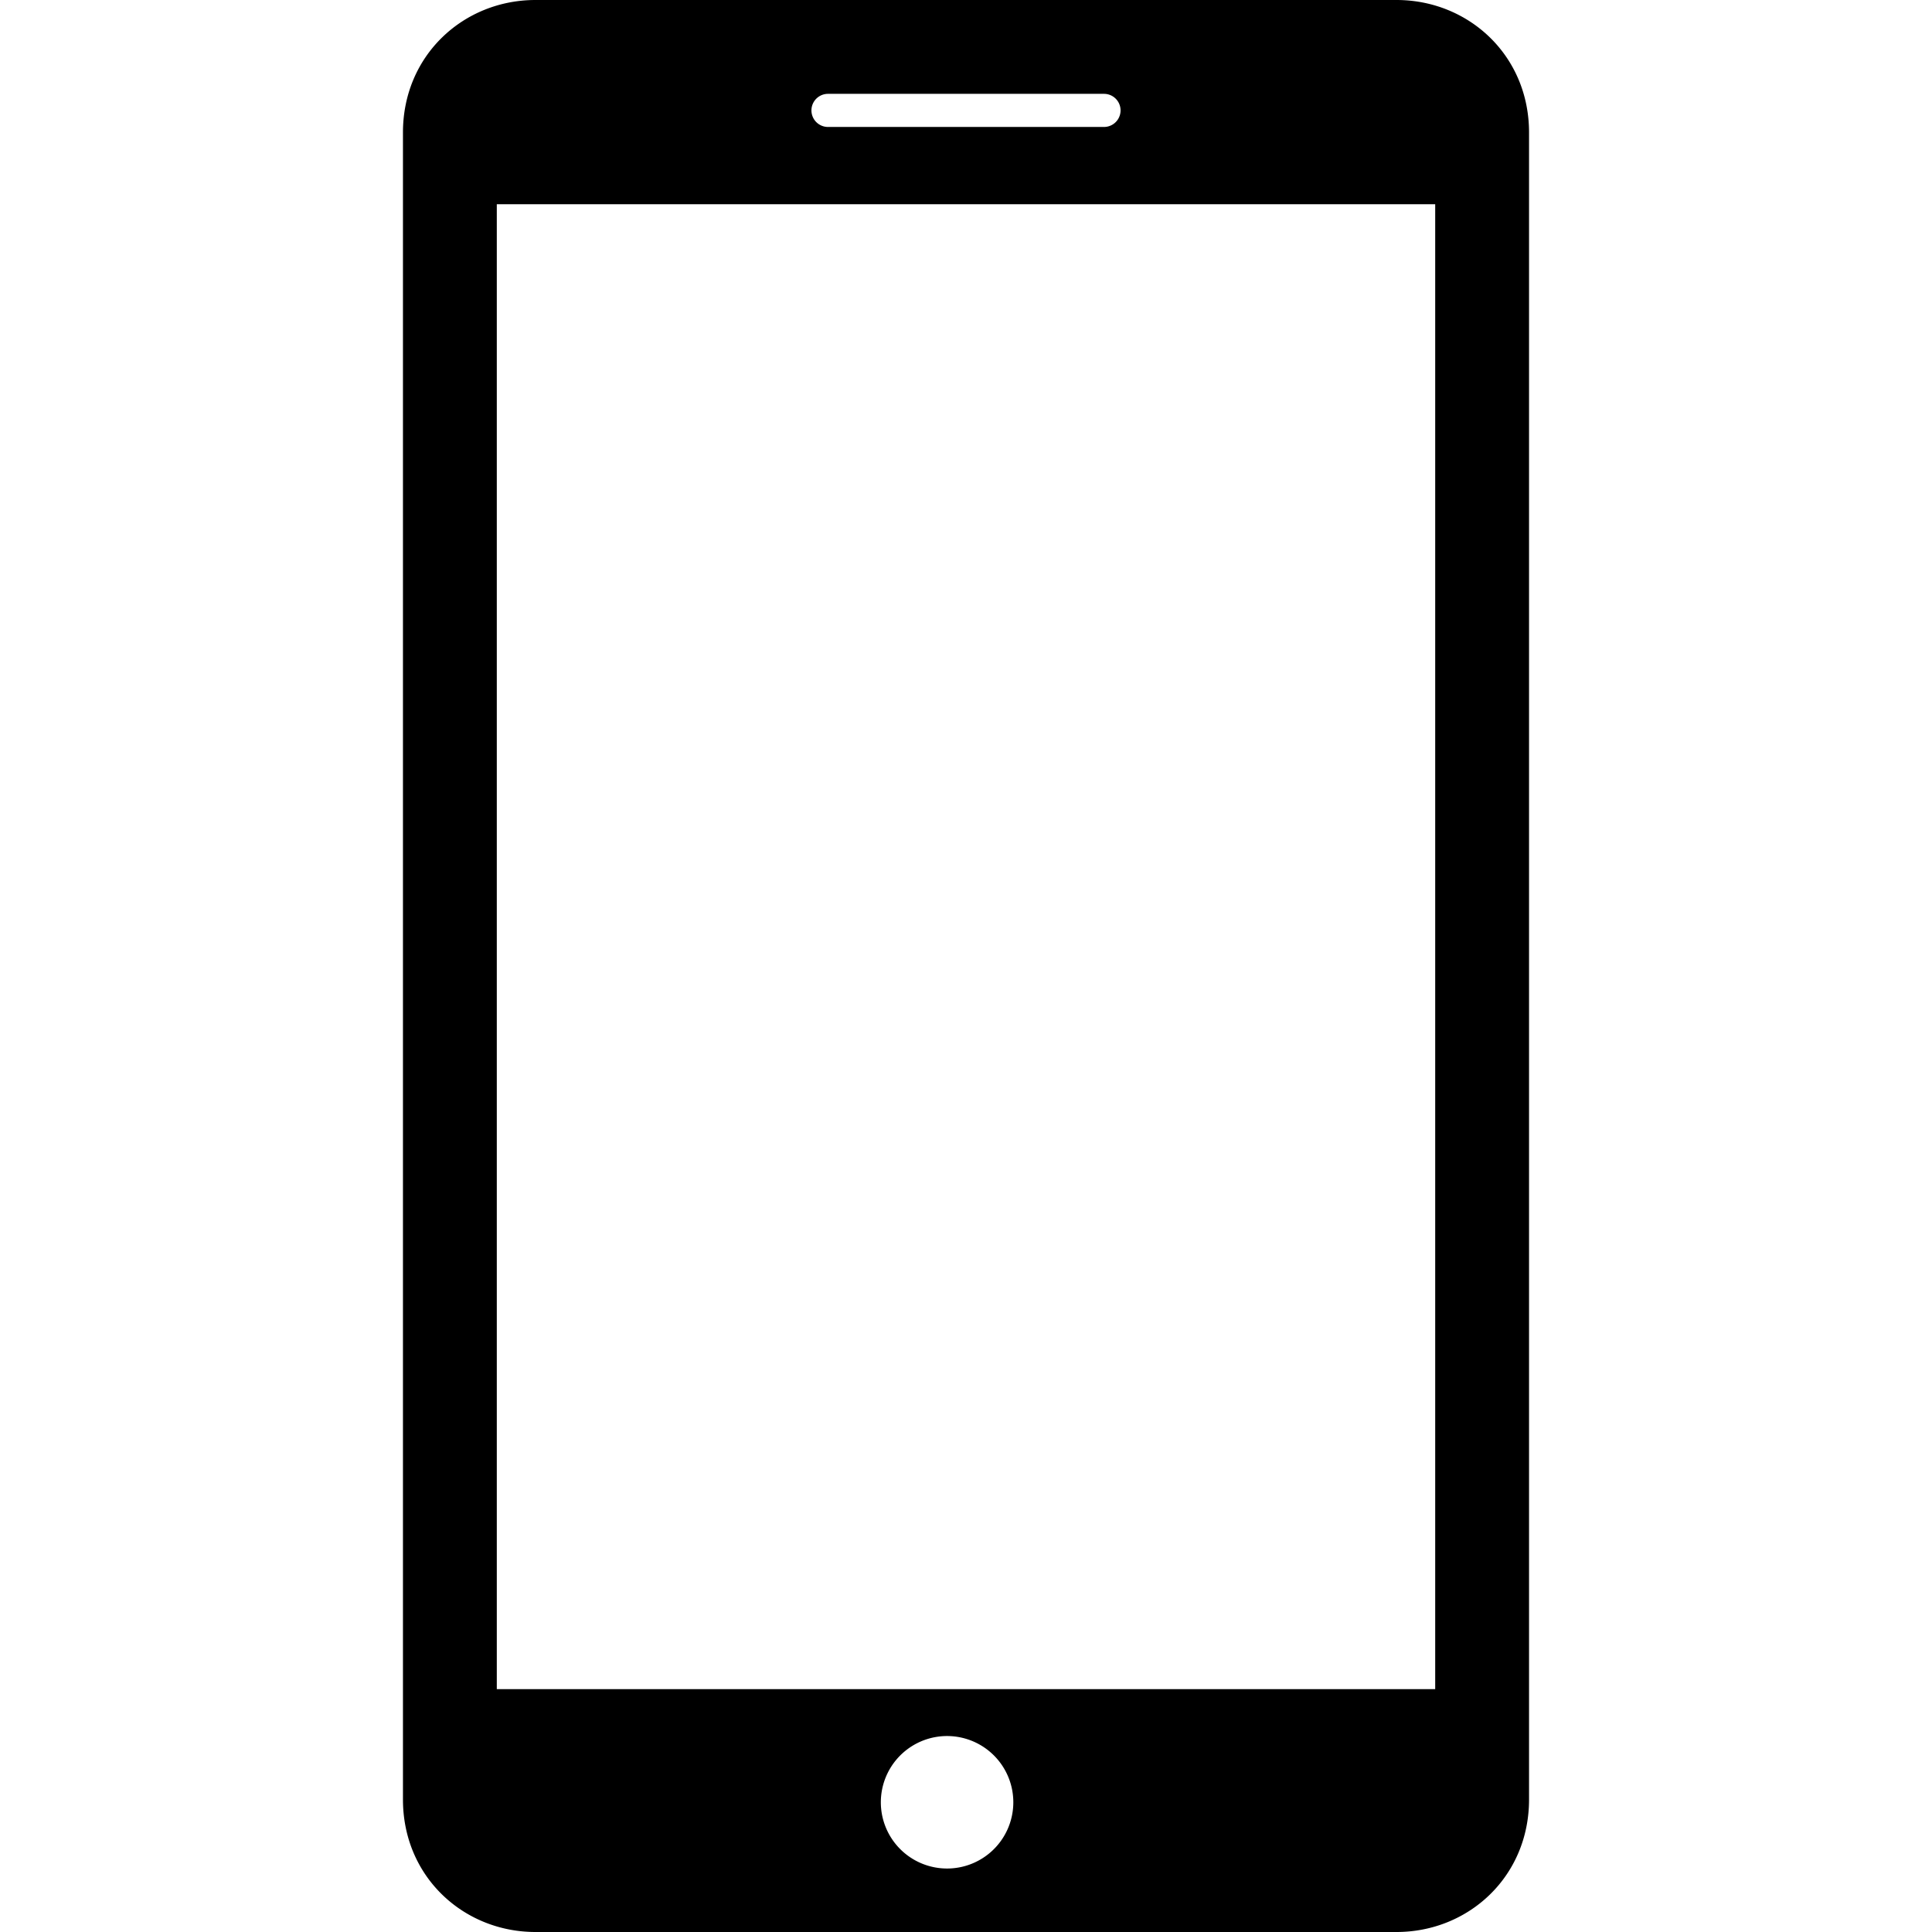 <svg xmlns="http://www.w3.org/2000/svg" width="35" height="35"><path d="M25.3 0H9.7C8.4 0 7.3 1 7.3 2.4v30.2C7.3 34 8.4 35 9.7 35h15.6c1.3 0 2.4-1 2.4-2.4V2.4C27.7 1 26.6 0 25.3 0zM15 1.7h5a.3.3 0 0 1 0 .6h-5a.3.3 0 1 1 0-.6zm2.5 32.1a1.2 1.2 0 1 1 0-2.3 1.2 1.2 0 0 1 0 2.3zm8.5-3.2H9V3.7h17v27z"/></svg>